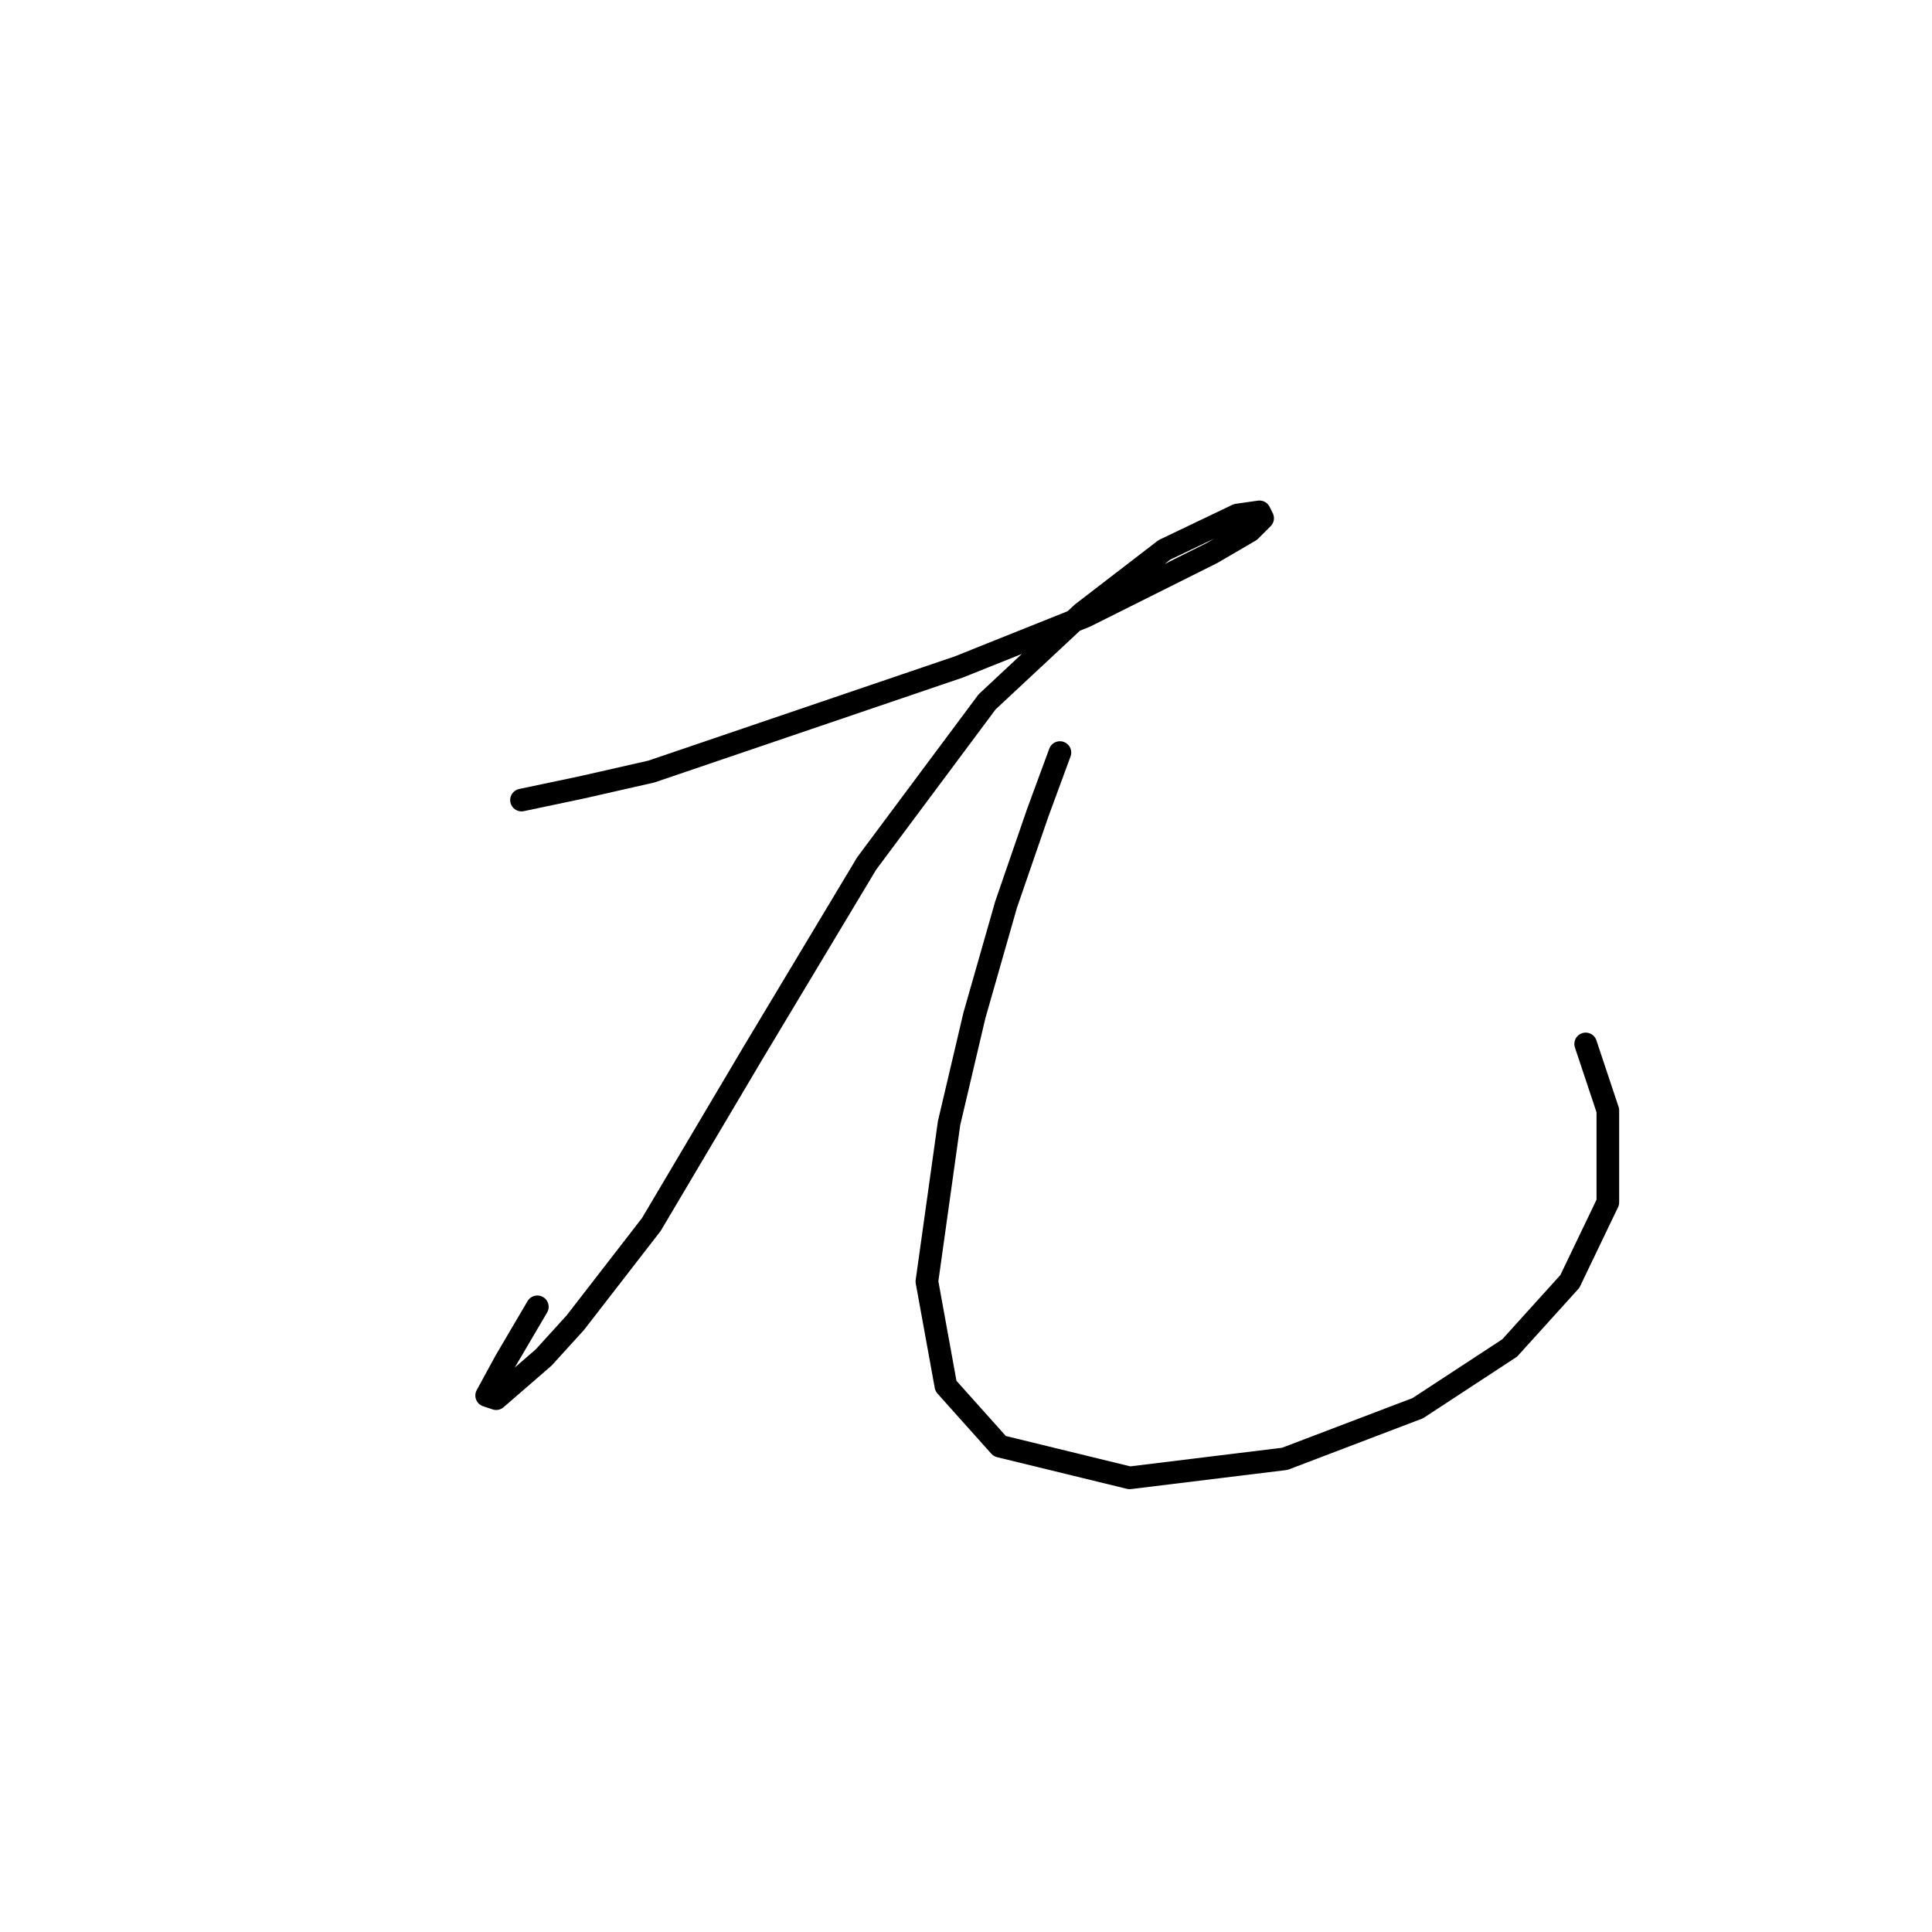 <?xml version="1.0" standalone="no"?>
    <svg width="256" height="256" xmlns="http://www.w3.org/2000/svg" version="1.1">
    <polyline stroke="black" stroke-width="3" stroke-linecap="round" fill="transparent" stroke-linejoin="round" points="69.102 106.013 77.075 104.334 86.308 102.236 127.016 88.387 143.802 81.672 160.589 73.279 165.625 70.341 167.304 68.663 166.884 67.823 163.946 68.243 154.294 72.859 143.383 81.253 130.793 93.003 114.845 114.406 99.737 139.586 86.308 162.248 76.236 175.258 72.039 179.874 65.744 185.33 64.485 184.91 67.003 180.294 71.2 173.16 71.2 173.16 " />
        <polyline stroke="black" stroke-width="3" stroke-linecap="round" fill="transparent" stroke-linejoin="round" points="140.445 99.718 137.507 107.692 133.311 119.862 129.114 134.55 125.757 148.819 122.819 169.802 125.337 183.651 132.471 191.625 149.678 195.822 170.241 193.304 187.867 186.589 200.038 178.615 208.011 169.802 213.047 159.311 213.047 147.14 210.11 138.327 210.11 138.327 " />
        </svg>